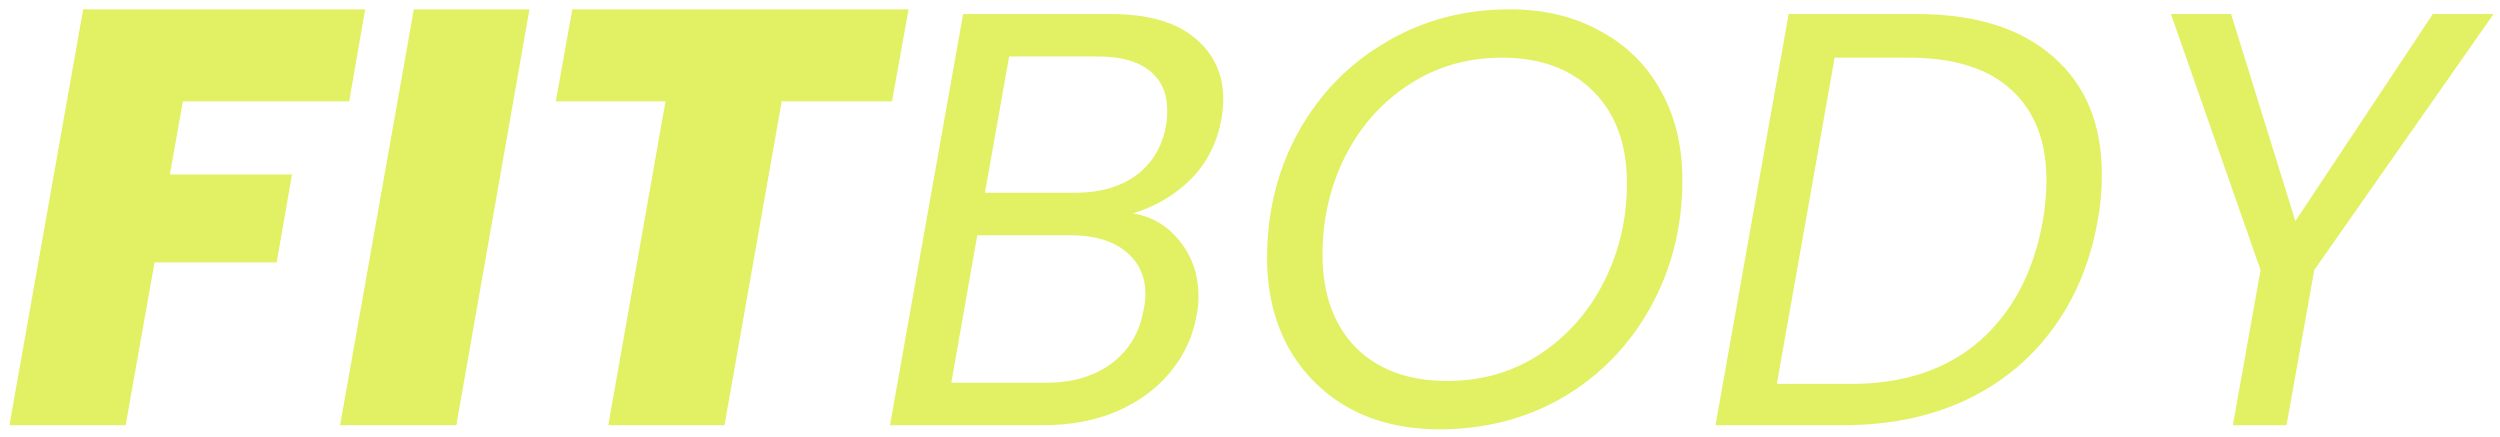 <svg width="229" height="40" viewBox="0 0 229 40" fill="none" xmlns="http://www.w3.org/2000/svg">
<path d="M33.448 0.853L31.989 9.282H16.751L15.562 15.982H26.747L25.343 24.034H14.157L11.51 38.947H0.865L7.619 0.853H33.448ZM48.499 0.853L41.799 38.947H31.154L37.908 0.853H48.499ZM83.223 0.853L81.71 9.282H71.606L66.364 38.947H55.719L60.961 9.282H50.91L52.423 0.853H83.223ZM111.89 10.849C111.493 13.082 110.557 14.938 109.08 16.415C107.639 17.856 105.874 18.9 103.784 19.549C105.549 19.837 106.99 20.701 108.107 22.142C109.224 23.547 109.782 25.222 109.782 27.168C109.782 27.744 109.728 28.302 109.62 28.843C109.296 30.752 108.503 32.481 107.242 34.03C106.018 35.543 104.397 36.75 102.379 37.65C100.362 38.515 98.093 38.947 95.571 38.947H81.522L88.222 1.285H101.731C105.117 1.285 107.675 2.005 109.404 3.446C111.169 4.887 112.052 6.76 112.052 9.066C112.052 9.642 111.998 10.237 111.89 10.849ZM106.81 11.443C106.882 11.119 106.918 10.669 106.918 10.092C106.918 8.544 106.378 7.337 105.297 6.472C104.217 5.608 102.65 5.175 100.596 5.175H92.437L90.221 17.657H98.489C100.758 17.657 102.632 17.117 104.108 16.036C105.585 14.92 106.486 13.389 106.81 11.443ZM104.757 28.356C104.865 27.852 104.919 27.384 104.919 26.951C104.919 25.294 104.307 23.98 103.082 23.007C101.857 22.034 100.182 21.548 98.056 21.548H89.519L87.141 35.057H95.841C98.255 35.057 100.254 34.462 101.839 33.274C103.424 32.085 104.397 30.446 104.757 28.356ZM131.844 39.325C128.71 39.325 125.954 38.677 123.576 37.38C121.199 36.047 119.344 34.192 118.011 31.815C116.714 29.437 116.065 26.717 116.065 23.655C116.065 19.405 117.02 15.55 118.929 12.092C120.875 8.598 123.54 5.86 126.926 3.878C130.313 1.861 134.095 0.853 138.274 0.853C141.444 0.853 144.218 1.519 146.595 2.852C149.009 4.149 150.864 5.986 152.161 8.363C153.458 10.705 154.106 13.407 154.106 16.469C154.106 20.756 153.133 24.646 151.188 28.14C149.279 31.599 146.631 34.336 143.245 36.354C139.859 38.335 136.058 39.325 131.844 39.325ZM132.546 34.895C135.716 34.895 138.544 34.084 141.03 32.463C143.551 30.806 145.515 28.59 146.919 25.817C148.324 23.043 149.027 20.035 149.027 16.793C149.027 13.227 148 10.417 145.947 8.363C143.893 6.31 141.102 5.283 137.571 5.283C134.401 5.283 131.555 6.112 129.034 7.769C126.548 9.39 124.603 11.588 123.198 14.361C121.829 17.099 121.145 20.089 121.145 23.331C121.145 26.897 122.153 29.725 124.171 31.815C126.224 33.868 129.016 34.895 132.546 34.895ZM175.565 1.285C180.933 1.285 185.093 2.582 188.047 5.175C191.037 7.769 192.532 11.371 192.532 15.982C192.532 17.423 192.406 18.828 192.154 20.197C191.47 24.052 190.065 27.402 187.939 30.248C185.85 33.057 183.166 35.219 179.888 36.732C176.646 38.209 172.972 38.947 168.865 38.947H157.139L163.84 1.285H175.565ZM169.567 35.165C174.394 35.165 178.321 33.85 181.347 31.22C184.373 28.555 186.3 24.88 187.129 20.197C187.345 18.9 187.453 17.675 187.453 16.523C187.453 12.956 186.39 10.201 184.265 8.255C182.139 6.274 179.005 5.283 174.863 5.283H168.054L162.759 35.165H169.567ZM228.413 1.285L211.987 24.736L209.447 38.947H204.53L207.069 24.736L198.856 1.285H204.368L210.257 20.251L222.848 1.285H228.413Z" fill="#E2F163"/>
</svg>
